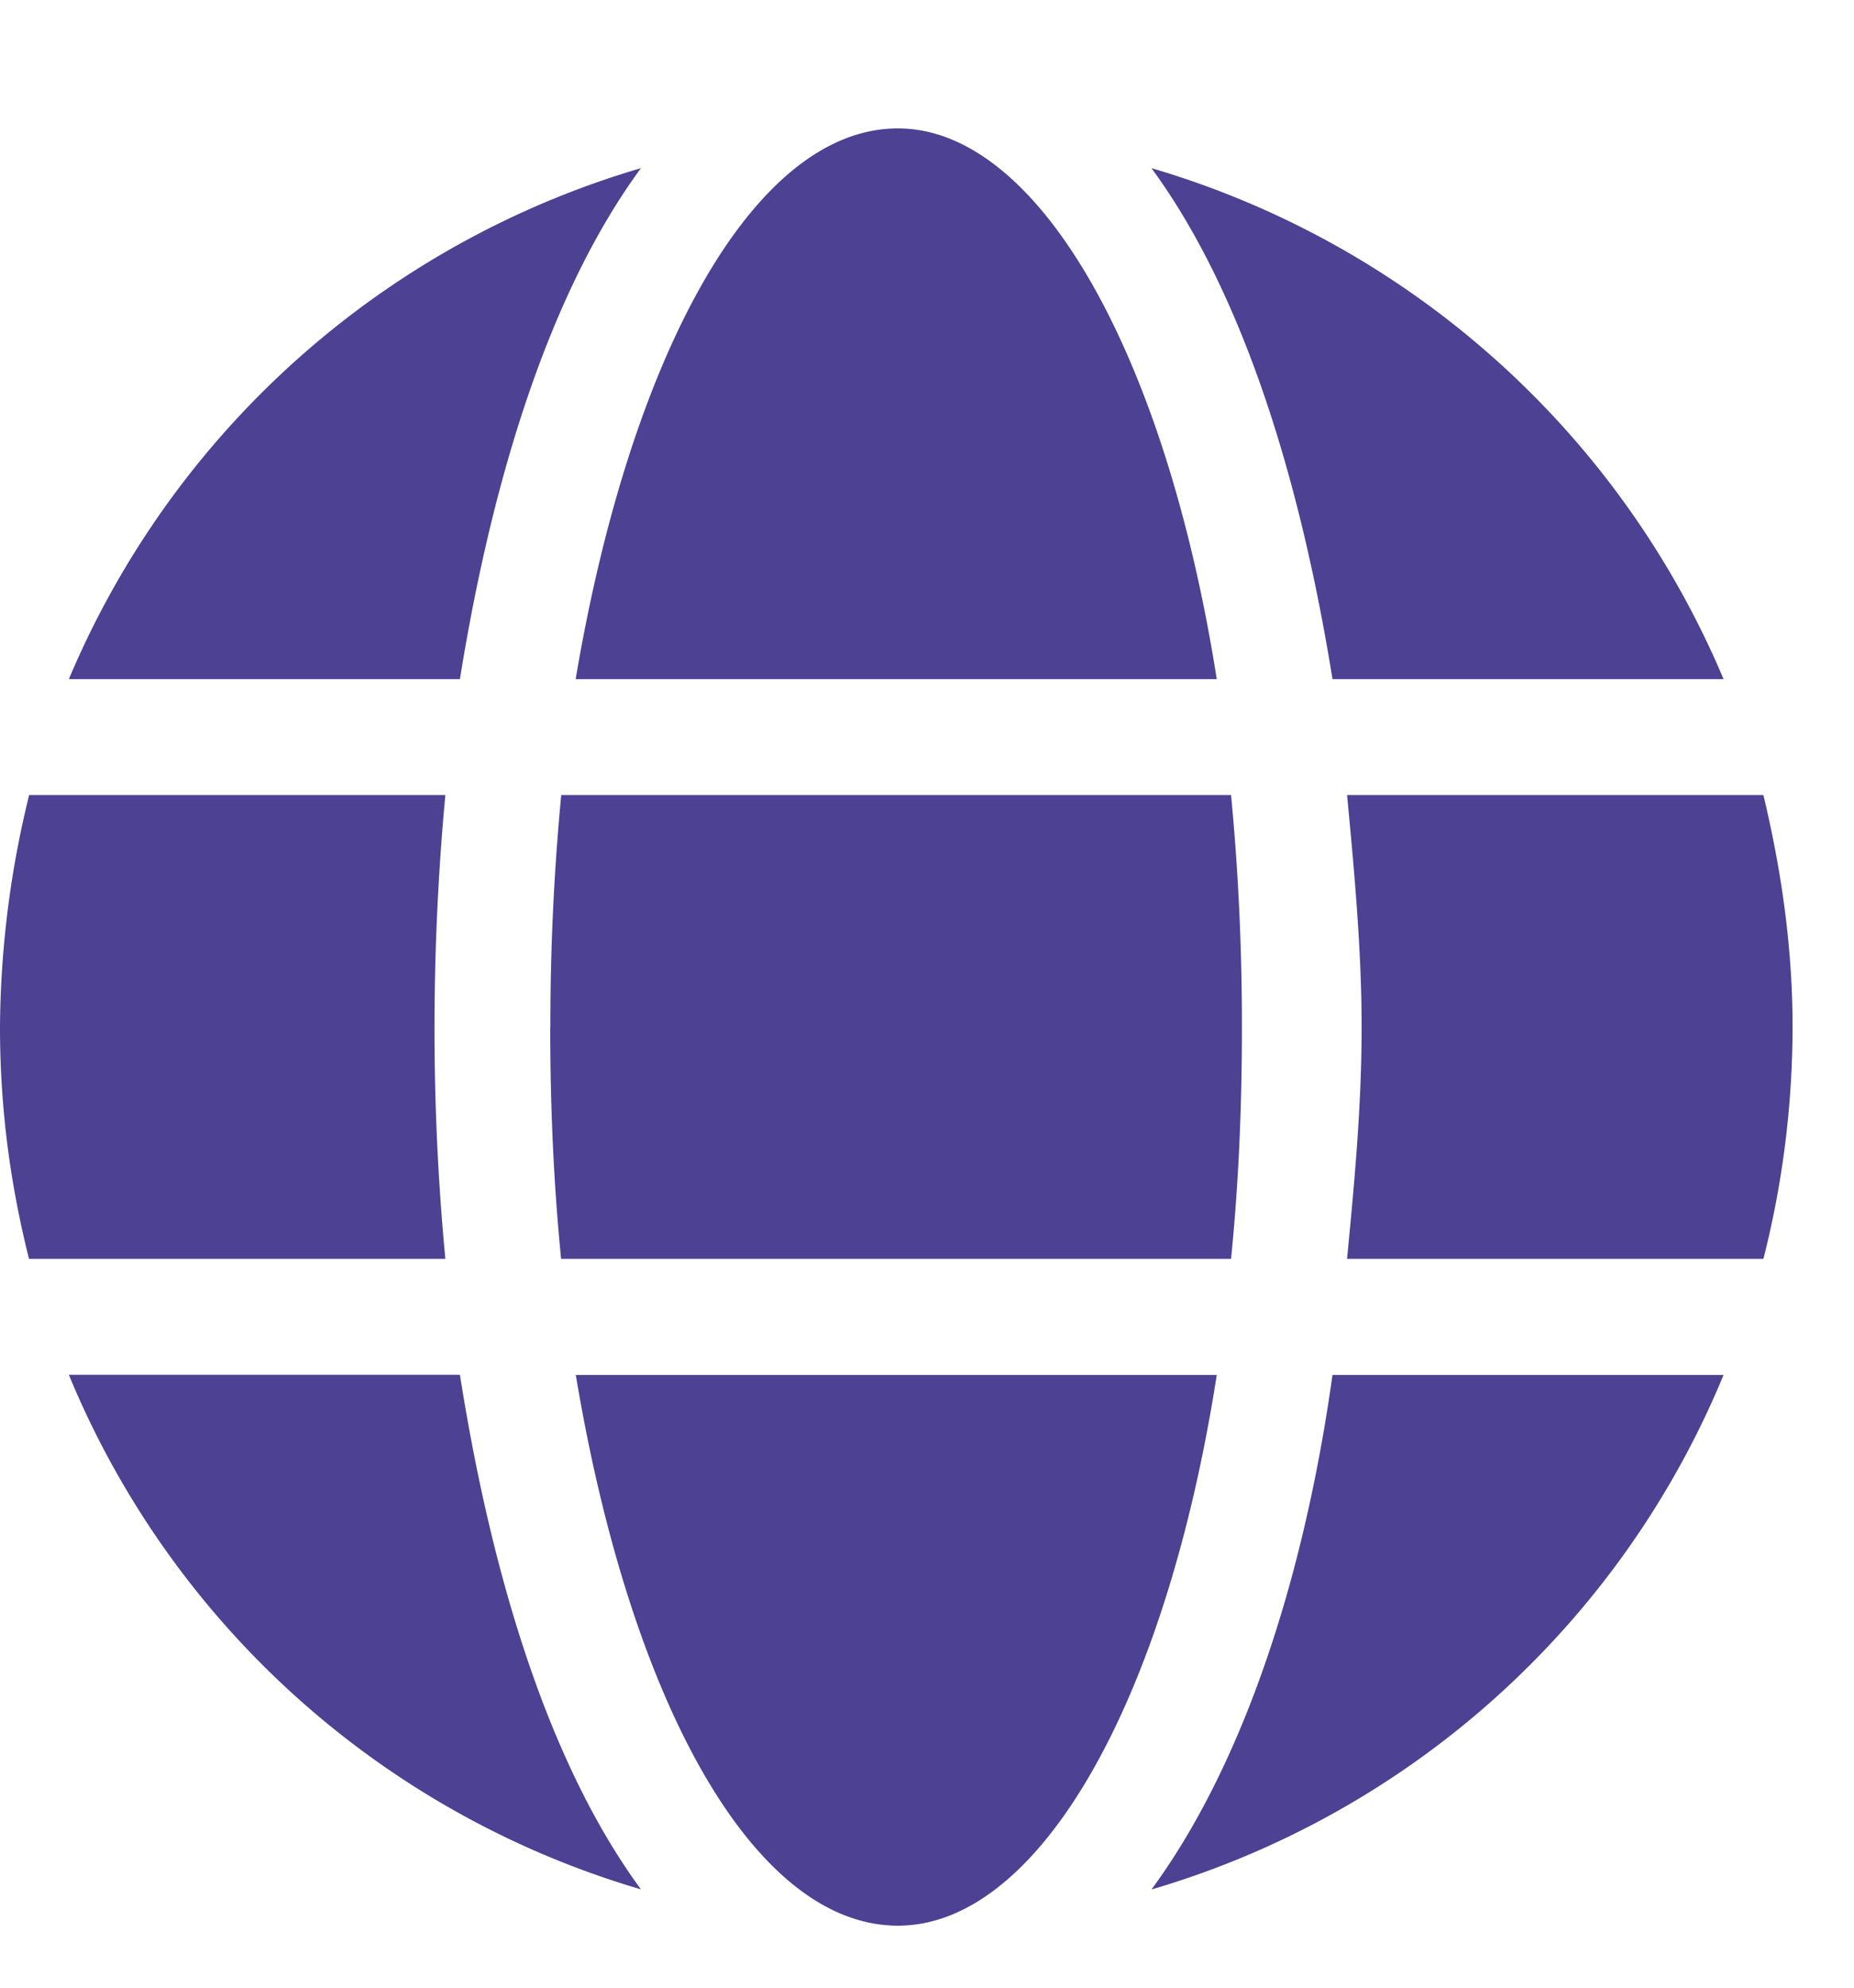 <svg xmlns="http://www.w3.org/2000/svg" width="14" height="15" fill="none" viewBox="0 0 14 15">
  <path fill="#4C4193" d="M9.188 5.125C8.805 2.69 7.848.969 6.78.969c-1.093 0-2.023 1.722-2.433 4.156h4.84zM4.155 7.75c0 .629.028 1.203.082 1.75h5.059c.055-.547.082-1.121.082-1.75 0-.602-.027-1.176-.082-1.75H4.238a18.307 18.307 0 00-.082 1.75zm8.86-2.625a6.75 6.75 0 00-4.32-3.856c.683.93 1.12 2.325 1.367 3.856h2.953zM4.84 1.269A6.75 6.75 0 00.52 5.125h2.953c.246-1.531.683-2.926 1.367-3.856zM13.316 6h-3.144c.055.575.11 1.177.11 1.75 0 .602-.055 1.177-.11 1.75h3.144a7.132 7.132 0 00.22-1.75c0-.6-.083-1.175-.22-1.75zM3.281 7.75c0-.573.028-1.175.082-1.75H.22A7.482 7.482 0 000 7.75c0 .63.082 1.204.219 1.75h3.144a18.307 18.307 0 01-.082-1.75zm1.067 2.626c.41 2.46 1.34 4.156 2.433 4.156 1.067 0 2.024-1.695 2.407-4.156h-4.84zm4.347 3.883a6.72 6.72 0 004.32-3.883h-2.953c-.218 1.559-.683 2.953-1.367 3.883zM.52 10.375a6.72 6.72 0 004.32 3.883c-.684-.93-1.121-2.324-1.367-3.883H.52z"/>
</svg>
